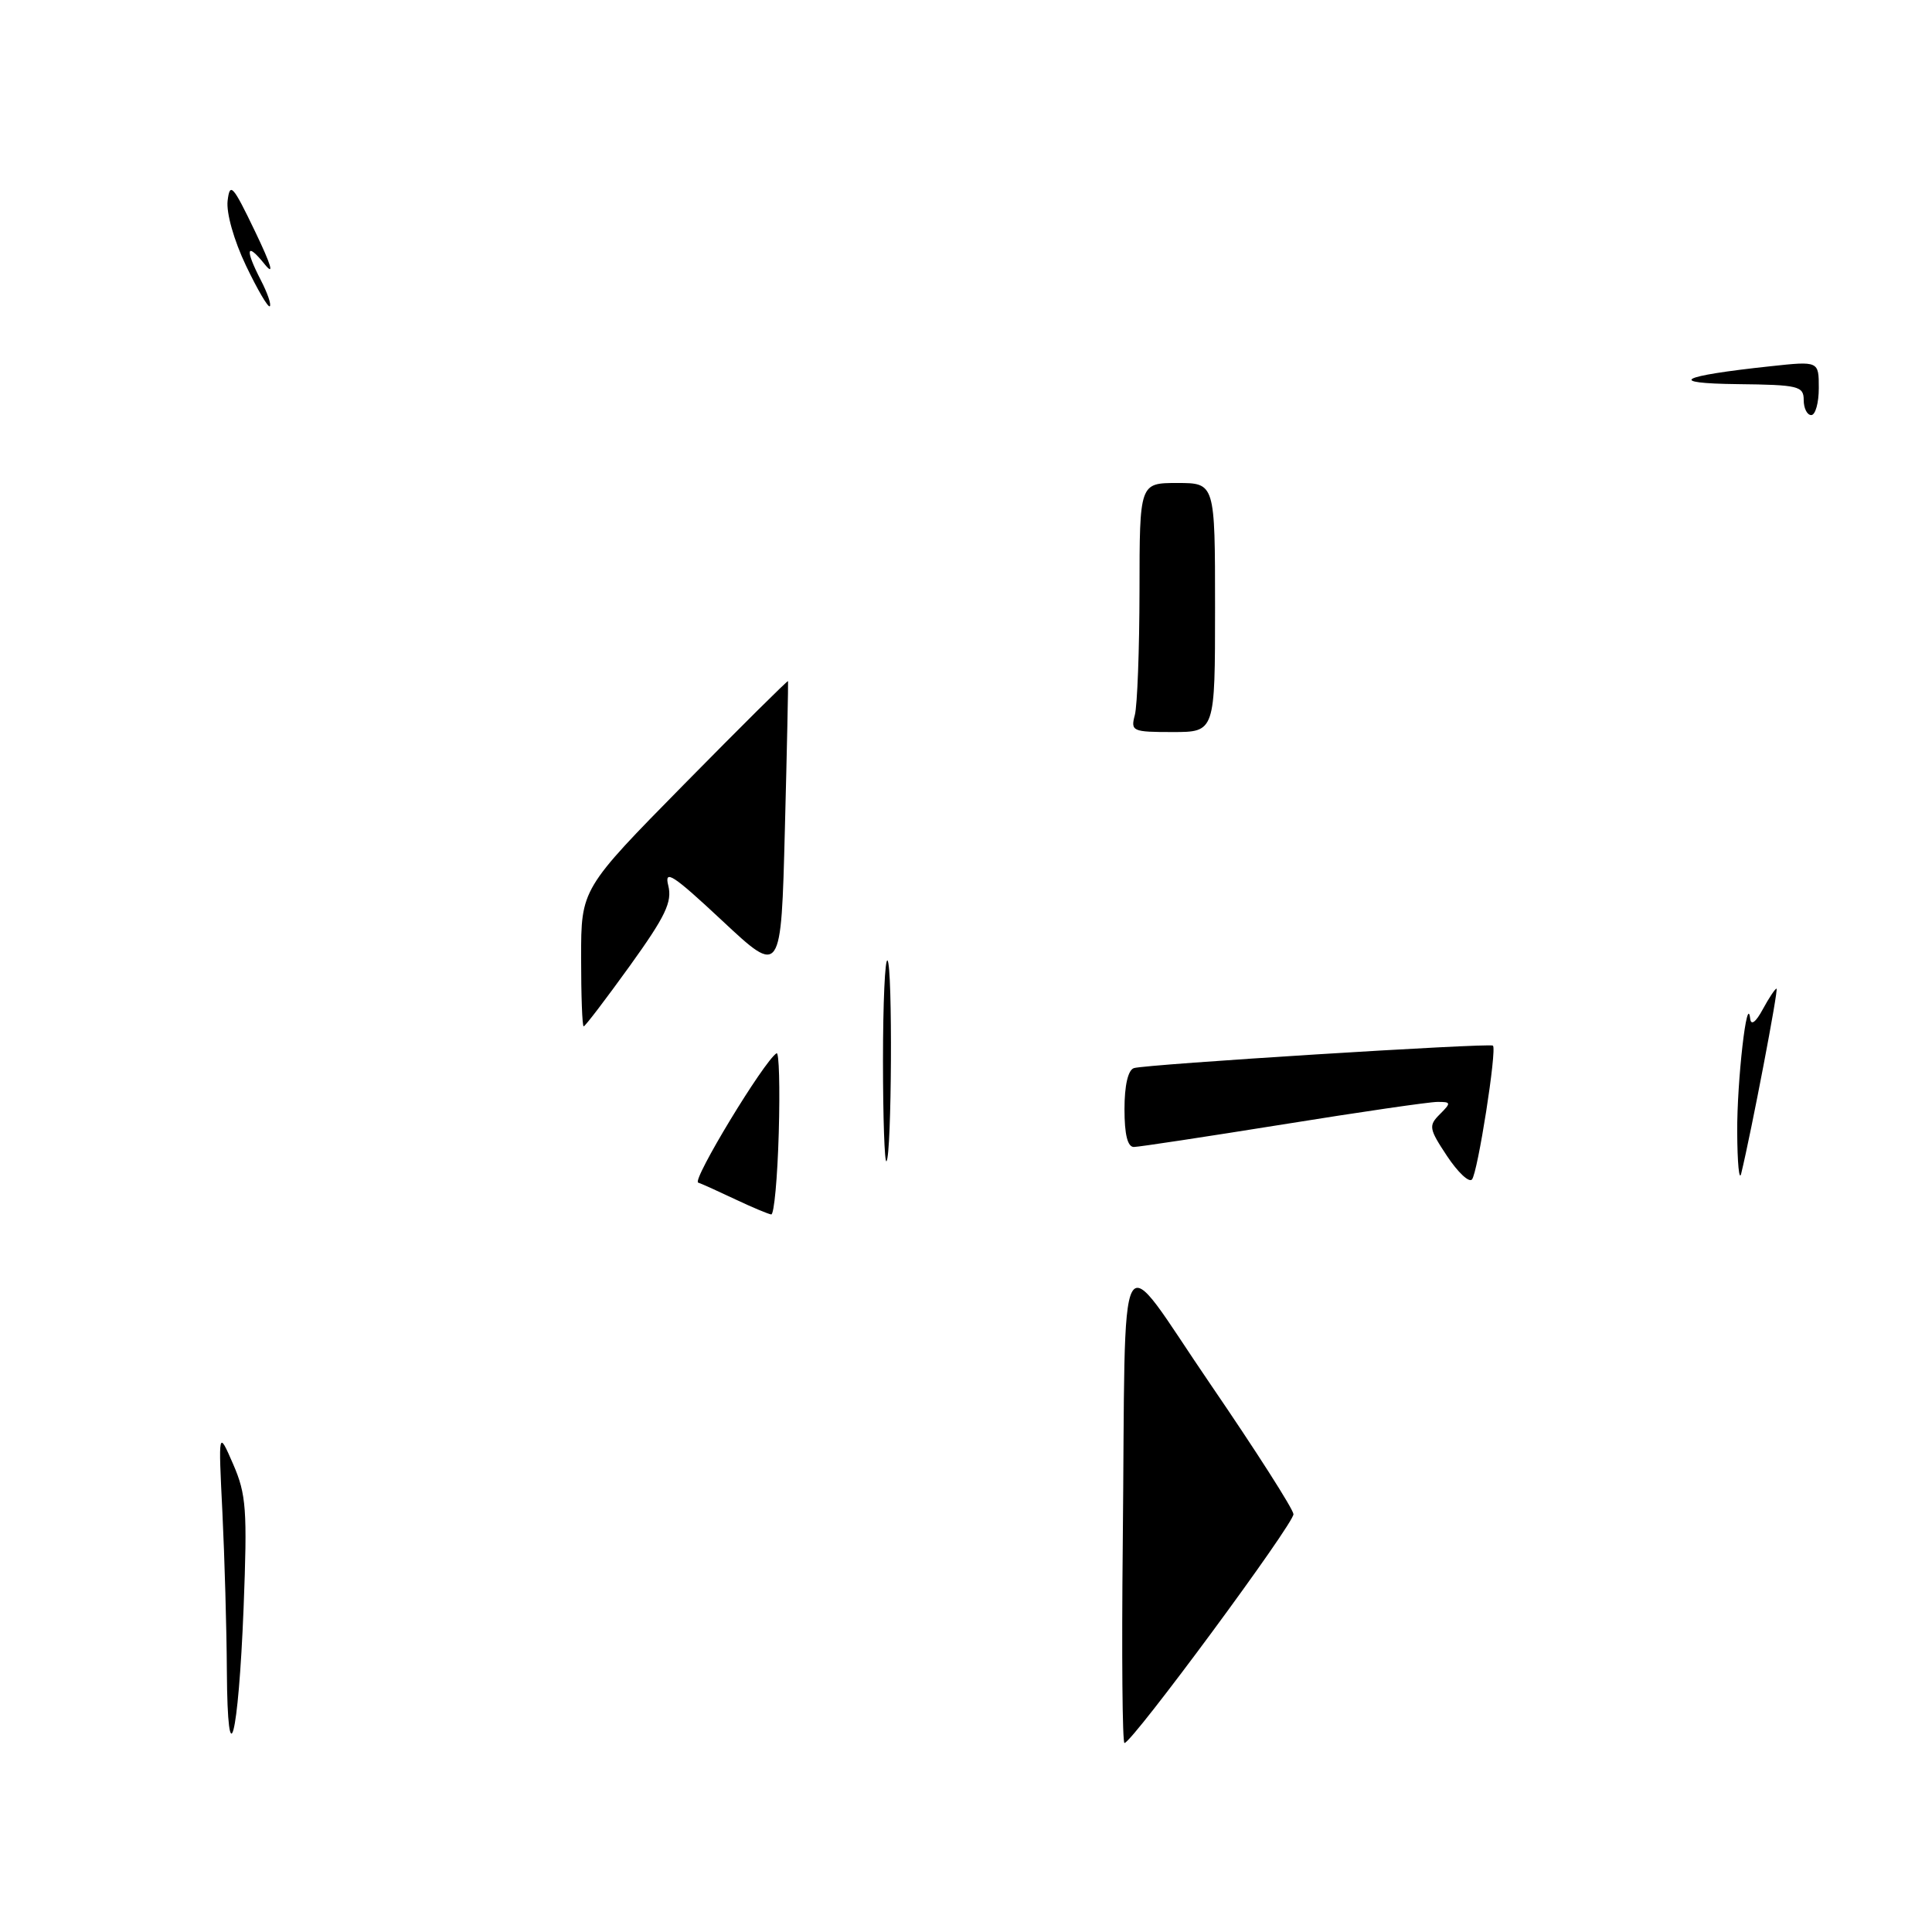 <?xml version="1.0" encoding="UTF-8" standalone="no"?>
<!DOCTYPE svg PUBLIC "-//W3C//DTD SVG 1.1//EN" "http://www.w3.org/Graphics/SVG/1.1/DTD/svg11.dtd" >
<svg xmlns="http://www.w3.org/2000/svg" xmlns:xlink="http://www.w3.org/1999/xlink" version="1.1" viewBox="0 0 256 256">
 <g >
 <path fill="currentColor"
d=" M 30.06 221.41 C 30.03 215.85 29.76 206.40 29.47 200.41 C 28.93 189.50 28.93 189.50 30.89 194.00 C 32.64 198.02 32.78 200.04 32.28 213.00 C 31.59 230.41 30.15 235.87 30.06 221.41 Z  M 148.77 204.75 C 149.20 162.21 147.73 164.91 160.39 183.42 C 166.38 192.18 171.33 199.92 171.39 200.63 C 171.49 201.84 150.07 230.86 149.00 230.96 C 148.72 230.98 148.62 219.19 148.77 204.75 Z  M 97.50 158.95 C 95.30 157.91 93.06 156.89 92.51 156.70 C 91.66 156.39 101.23 140.60 102.90 139.56 C 103.23 139.35 103.36 144.09 103.19 150.09 C 103.02 156.09 102.57 160.96 102.19 160.92 C 101.81 160.87 99.70 159.99 97.50 158.95 Z  M 191.74 153.18 C 189.34 149.56 189.27 149.15 190.79 147.64 C 192.31 146.12 192.28 146.00 190.46 146.01 C 189.38 146.01 180.18 147.35 170.00 148.99 C 159.82 150.62 150.94 151.97 150.25 151.98 C 149.41 151.99 149.00 150.34 149.00 146.97 C 149.00 143.83 149.47 141.78 150.25 141.53 C 151.74 141.03 197.36 138.18 197.82 138.55 C 198.38 139.00 195.80 155.46 195.04 156.29 C 194.64 156.73 193.16 155.32 191.74 153.18 Z  M 230.19 150.00 C 230.15 143.22 231.51 131.37 231.91 135.00 C 232.02 135.92 232.66 135.44 233.57 133.75 C 234.39 132.24 235.21 131.00 235.40 131.00 C 235.69 131.00 232.08 149.88 230.72 155.50 C 230.45 156.60 230.21 154.12 230.19 150.00 Z  M 117.00 140.50 C 117.00 132.89 117.27 126.94 117.60 127.27 C 118.29 127.96 118.16 153.18 117.46 153.87 C 117.21 154.13 117.00 148.11 117.00 140.50 Z  M 77.00 126.89 C 77.00 117.79 77.00 117.79 90.67 103.90 C 98.19 96.26 104.38 90.12 104.42 90.25 C 104.46 90.39 104.28 99.23 104.00 109.89 C 103.50 129.29 103.50 129.29 95.69 121.99 C 89.17 115.90 87.99 115.13 88.55 117.34 C 89.09 119.51 88.19 121.40 83.45 127.99 C 80.27 132.40 77.53 136.00 77.34 136.00 C 77.15 136.00 77.00 131.90 77.00 126.89 Z  M 150.37 94.75 C 150.70 93.51 150.98 86.09 150.99 78.25 C 151.00 64.00 151.00 64.00 156.00 64.00 C 161.00 64.00 161.00 64.00 161.00 80.50 C 161.00 97.00 161.00 97.00 155.38 97.00 C 150.05 97.00 149.80 96.89 150.37 94.75 Z  M 239.00 53.00 C 239.00 51.16 238.30 50.99 230.25 50.90 C 220.70 50.79 222.46 49.83 234.60 48.53 C 241.00 47.84 241.00 47.84 241.00 51.42 C 241.00 53.39 240.55 55.00 240.00 55.00 C 239.45 55.00 239.00 54.10 239.00 53.00 Z  M 32.59 35.19 C 31.00 31.86 29.97 28.22 30.16 26.60 C 30.46 24.10 30.86 24.55 33.79 30.65 C 35.97 35.19 36.40 36.66 35.06 35.00 C 32.64 31.99 32.42 32.97 34.57 37.14 C 35.44 38.82 35.97 40.36 35.75 40.58 C 35.53 40.80 34.11 38.37 32.59 35.19 Z "/>
</g>
</svg>